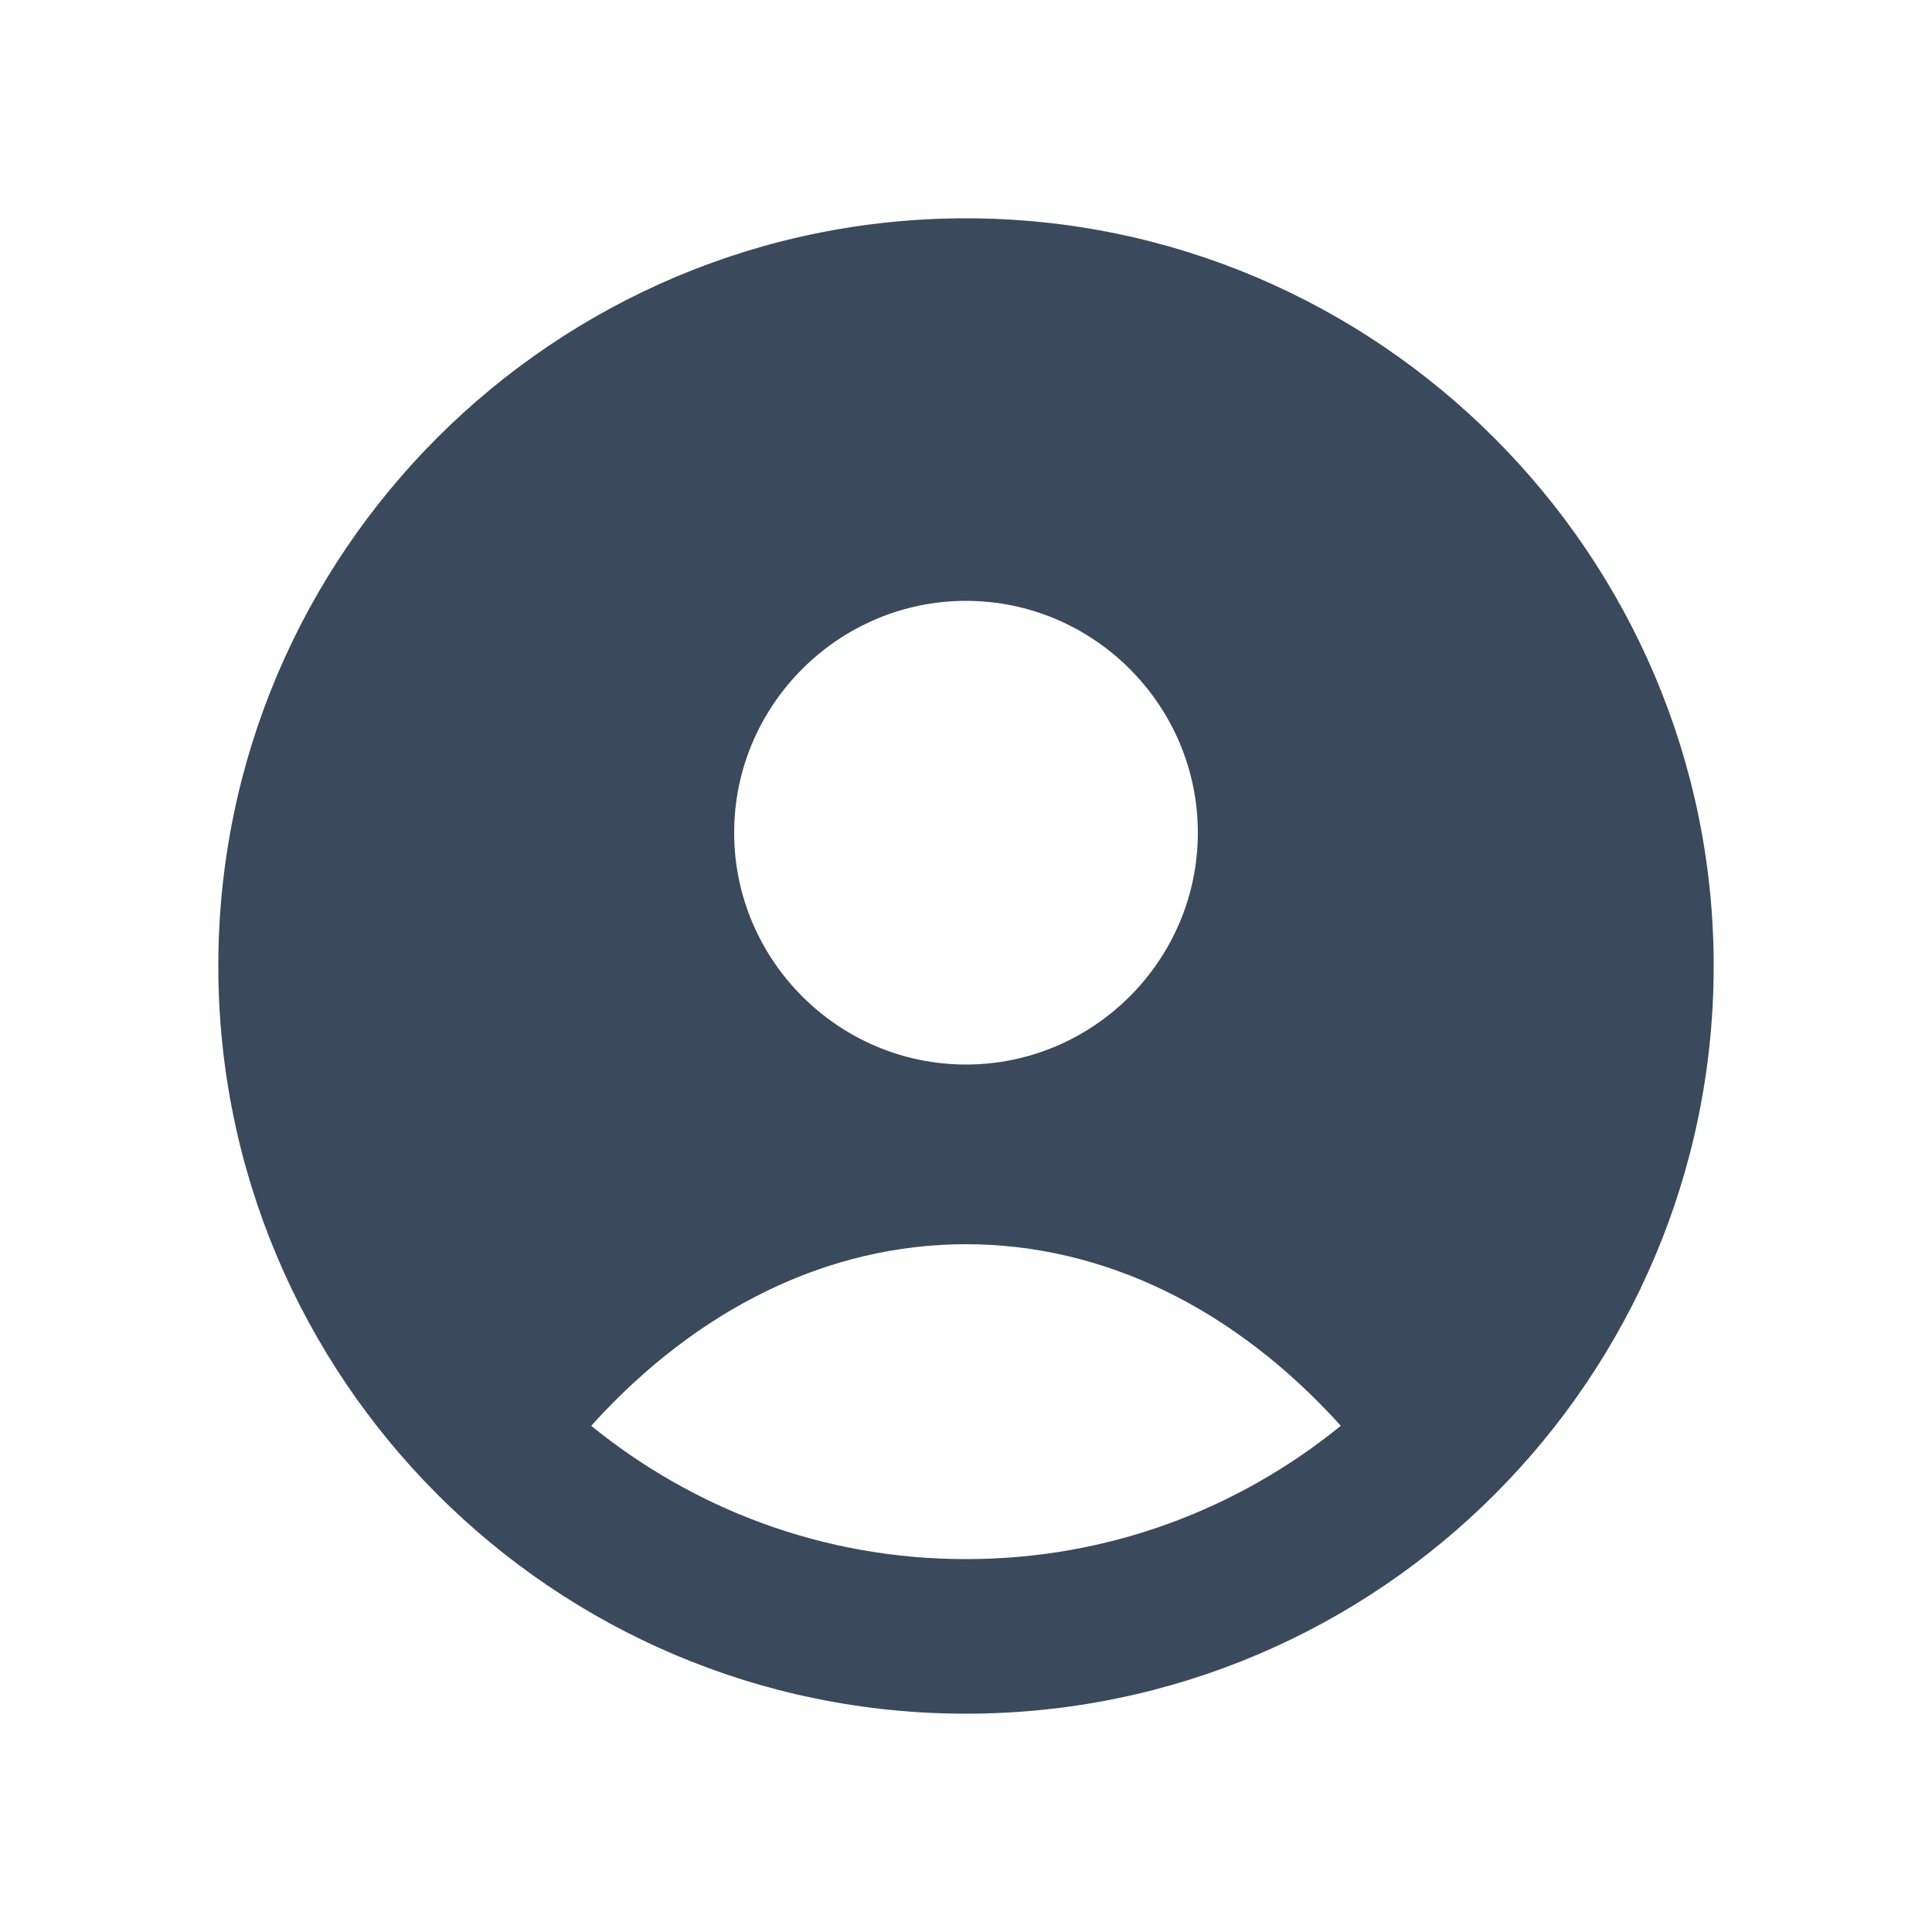 <svg fill="#3A495B" xmlns="http://www.w3.org/2000/svg" xmlns:xlink="http://www.w3.org/1999/xlink" version="1.1" x="0px" y="0px" viewBox="0 0 100 100" style="enable-background:new 0 0 100 100;" xml:space="preserve"><path d="M50,11.3c-21.3,0-38.7,17.3-38.7,38.7c0,21.3,17.3,38.7,38.7,38.7S88.7,71.3,88.7,50C88.7,28.7,71.3,11.3,50,11.3z M50,31.1  c6.6,0,12,5.4,12,12s-5.4,12-12,12s-12-5.4-12-12S43.4,31.1,50,31.1z M50,80.7c-7.4,0-14.1-2.6-19.4-6.9c5.5-6.1,12.3-9.4,19.4-9.4  s13.9,3.3,19.4,9.4C64.1,78.1,57.4,80.7,50,80.7z"></path></svg>